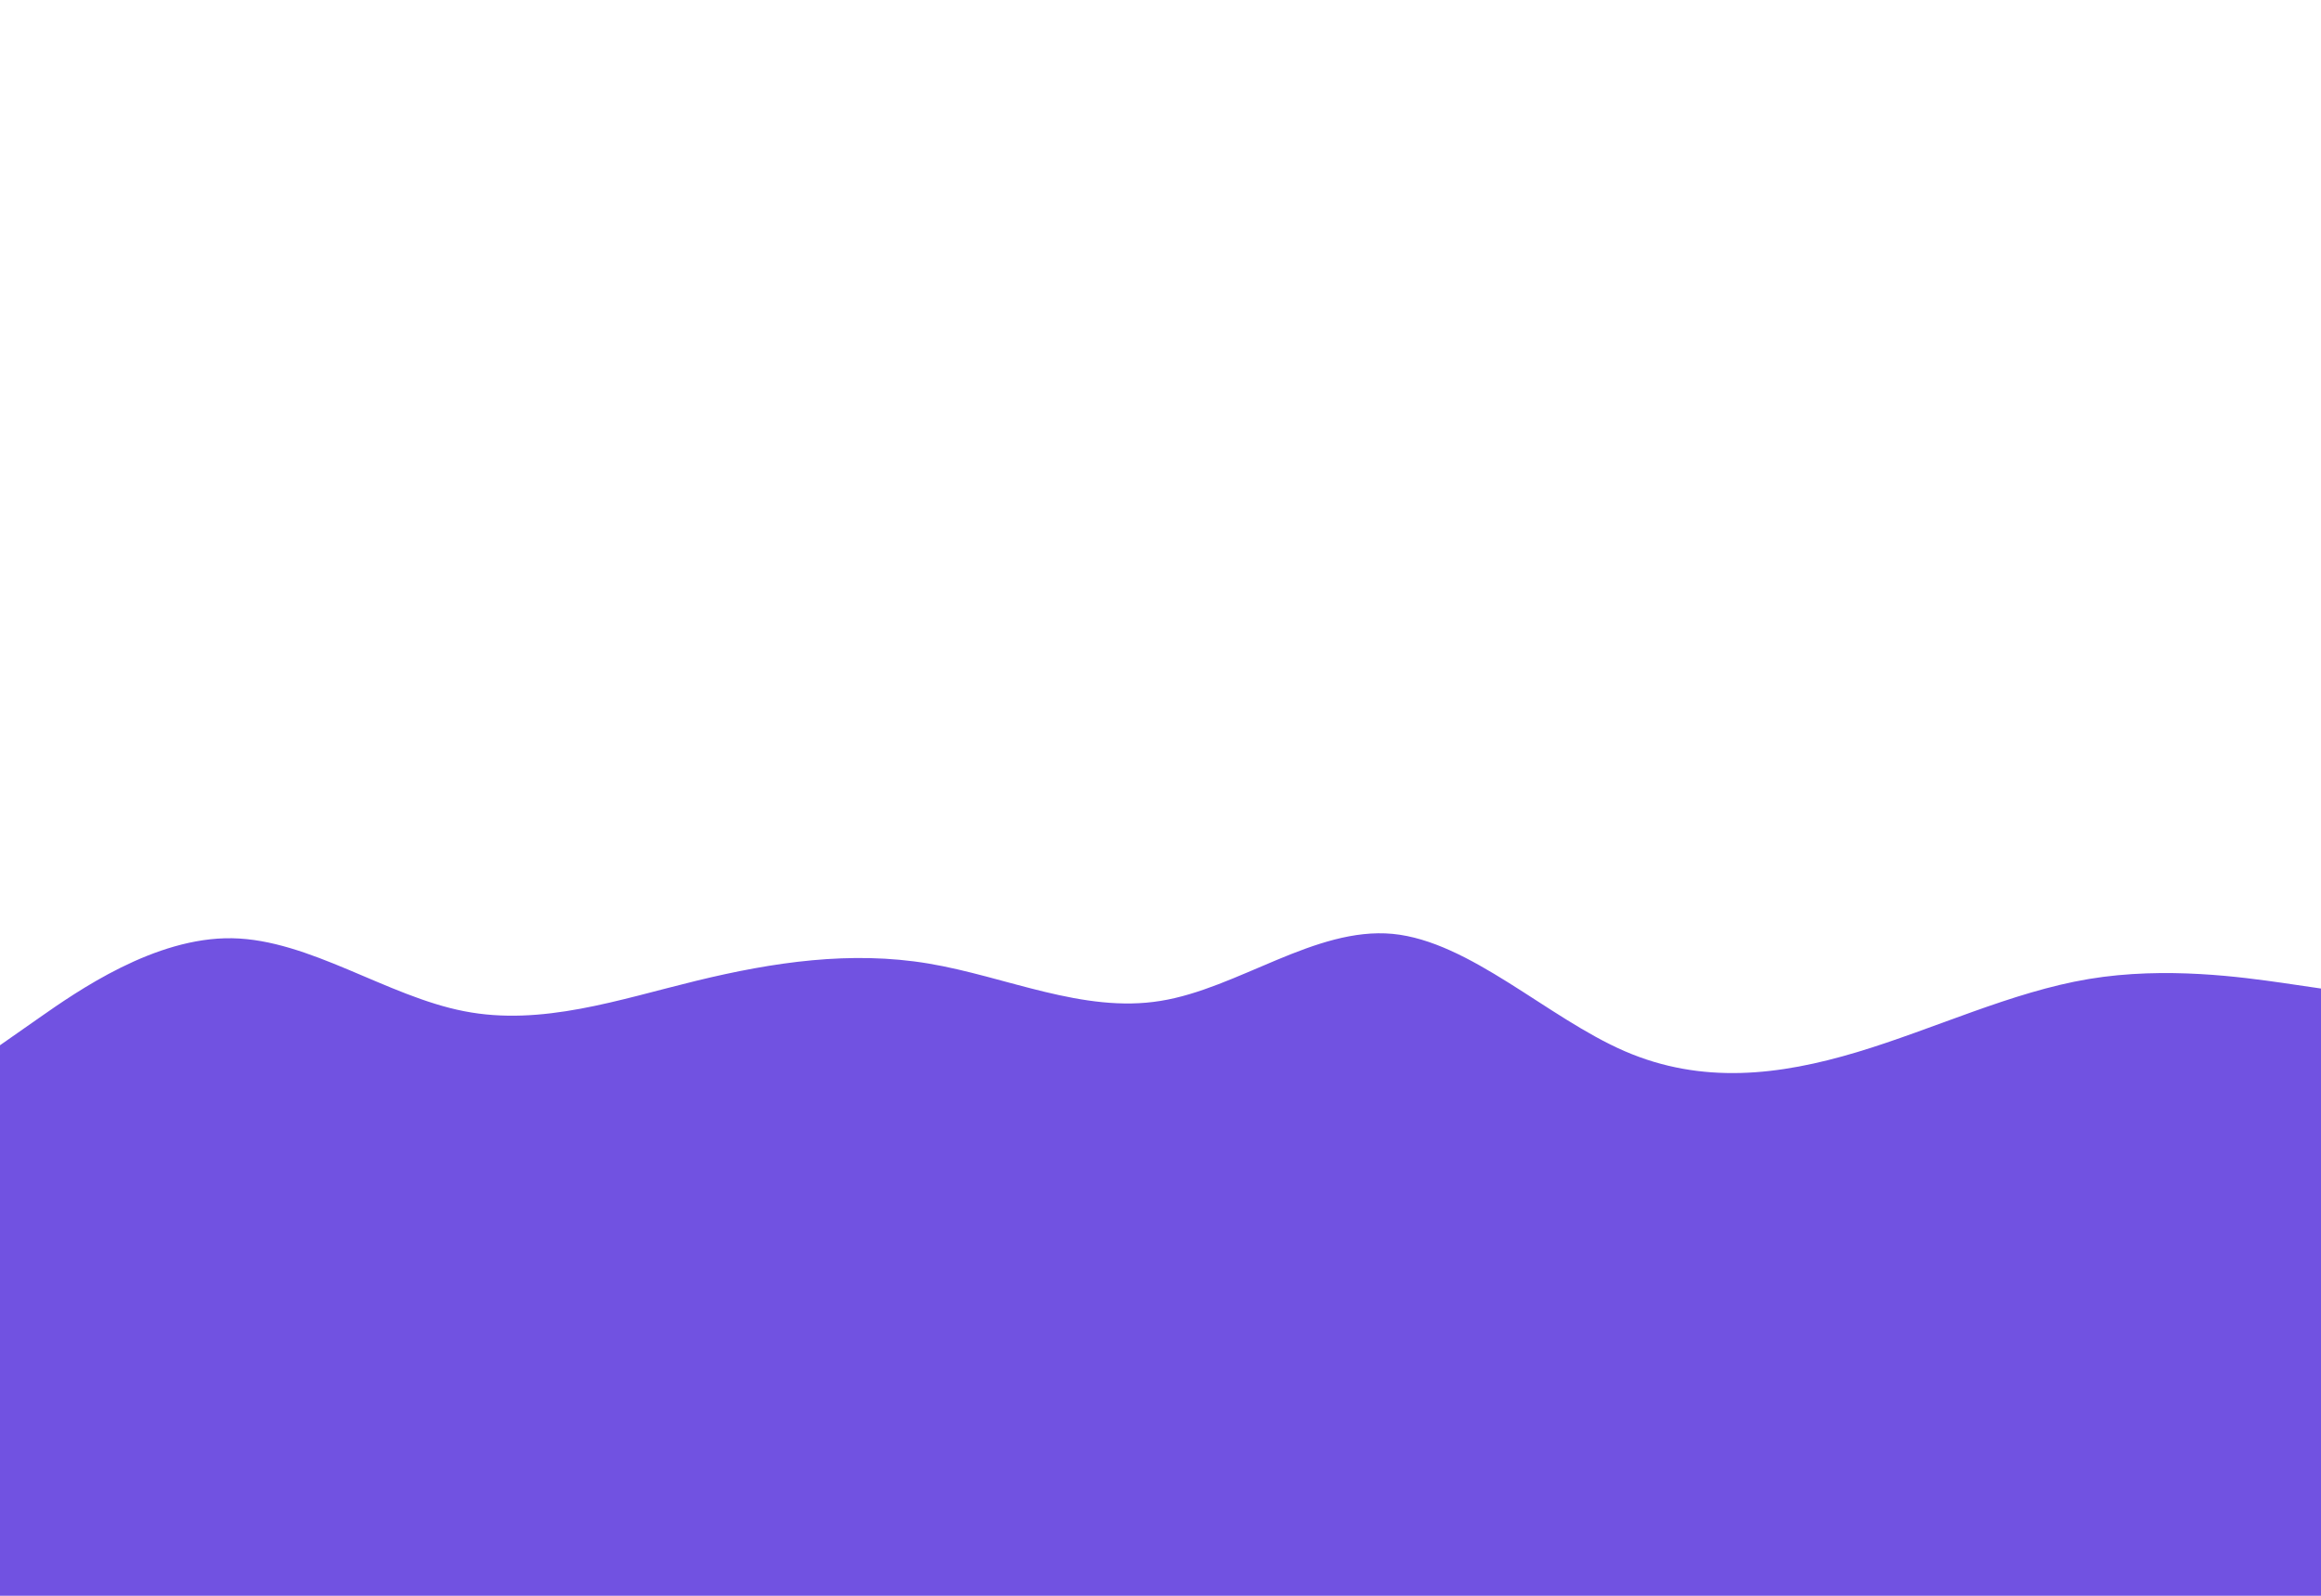<svg width="1440" height="990" viewBox="0 0 1440 990" fill="none" xmlns="http://www.w3.org/2000/svg">
<path d="M0 648.461L24 631.666C48 614.871 96 581.282 144 582.081C192 582.881 240 618.07 288 627.348C336 636.785 384 620.15 432 608.473C480 596.797 528 589.759 576 597.757C624 605.754 672 628.787 720 620.95C768 613.272 816 574.884 864 579.362C912 584.001 960 631.346 1008 652.14C1056 672.934 1104 667.176 1152 652.78C1200 638.384 1248 615.351 1296 607.354C1344 599.356 1392 606.394 1416 609.753L1440 613.272V990H1416C1392 990 1344 990 1296 990C1248 990 1200 990 1152 990C1104 990 1056 990 1008 990C960 990 912 990 864 990C816 990 768 990 720 990C672 990 624 990 576 990C528 990 480 990 432 990C384 990 336 990 288 990C240 990 192 990 144 990C96 990 48 990 24 990H1.22392e-05L0 648.461Z" fill="#7152E1"/>
</svg>
